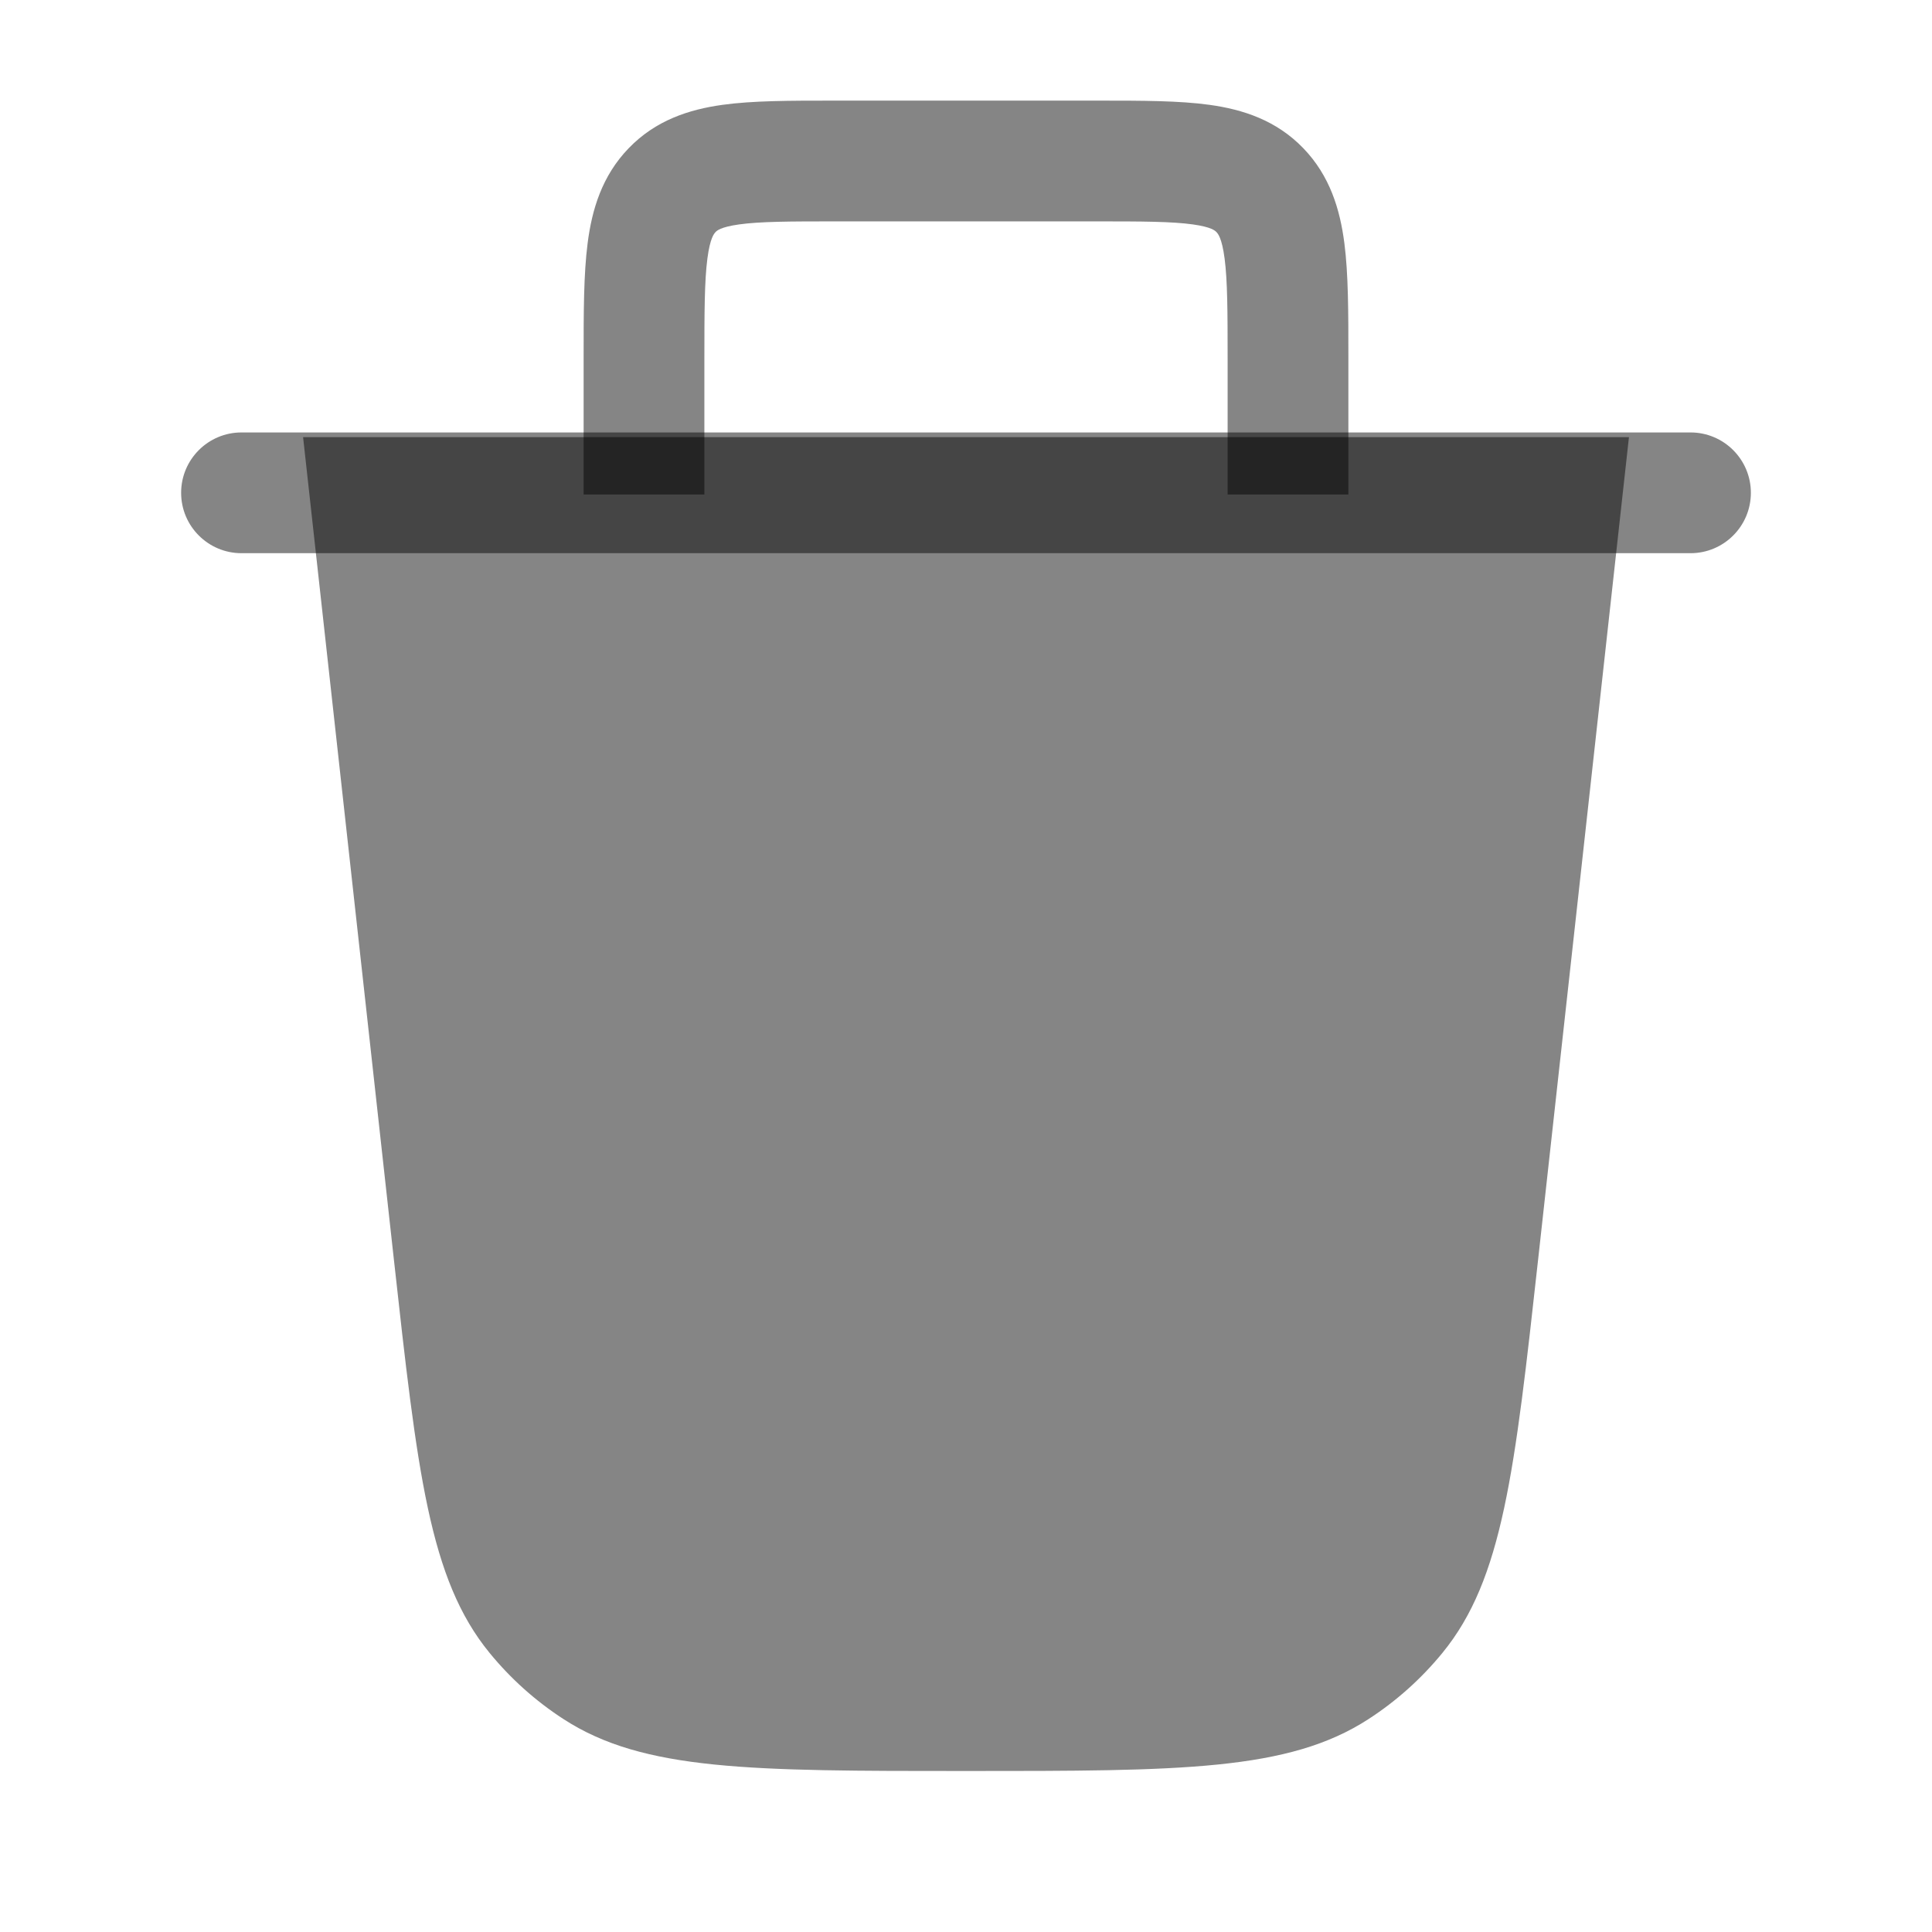 <svg width="48" height="48" viewBox="0 0 48 48" fill="none" xmlns="http://www.w3.org/2000/svg">
<path fill-rule="evenodd" clip-rule="evenodd" d="M20.676 2.5C20.708 2.5 20.74 2.5 20.772 2.5H27.228C27.26 2.5 27.292 2.5 27.324 2.5C28.366 2.5 29.299 2.5 30.053 2.605C30.879 2.72 31.708 2.986 32.38 3.682C33.045 4.371 33.292 5.208 33.4 6.037C33.5 6.808 33.5 7.764 33.5 8.85V12.285H30.5V8.942C30.5 7.736 30.497 6.977 30.425 6.424C30.358 5.908 30.256 5.801 30.222 5.766C30.221 5.765 30.221 5.764 30.22 5.764C30.191 5.734 30.102 5.641 29.639 5.576C29.117 5.503 28.397 5.5 27.228 5.5H20.772C19.603 5.5 18.883 5.503 18.36 5.576C17.897 5.641 17.808 5.734 17.779 5.764C17.779 5.764 17.778 5.765 17.778 5.766C17.744 5.801 17.642 5.908 17.575 6.424C17.503 6.977 17.5 7.736 17.5 8.942V12.285H14.5V8.942C14.5 8.911 14.5 8.88 14.5 8.85C14.5 7.764 14.5 6.808 14.6 6.037C14.707 5.208 14.954 4.371 15.62 3.682C16.292 2.986 17.121 2.72 17.947 2.605C18.701 2.5 19.633 2.5 20.676 2.5Z" fill="black" fill-opacity="0.48"/>
<path d="M38.217 31.267C37.63 36.577 37.337 39.232 35.838 41.064C35.314 41.705 34.694 42.261 33.999 42.711C32.013 44 29.342 44 24 44C18.658 44 15.987 44 14.001 42.711C13.306 42.261 12.686 41.705 12.162 41.064C10.663 39.232 10.37 36.577 9.783 31.267L7.53 10.861H40.471L38.217 31.267Z" fill="black" fill-opacity="0.48"/>
<path fill-rule="evenodd" clip-rule="evenodd" d="M4.5 12.244C4.5 11.415 5.172 10.744 6 10.744H42C42.828 10.744 43.5 11.415 43.5 12.244C43.5 13.072 42.828 13.744 42 13.744H6C5.172 13.744 4.5 13.072 4.5 12.244Z" fill="black" fill-opacity="0.48"/>
</svg>
